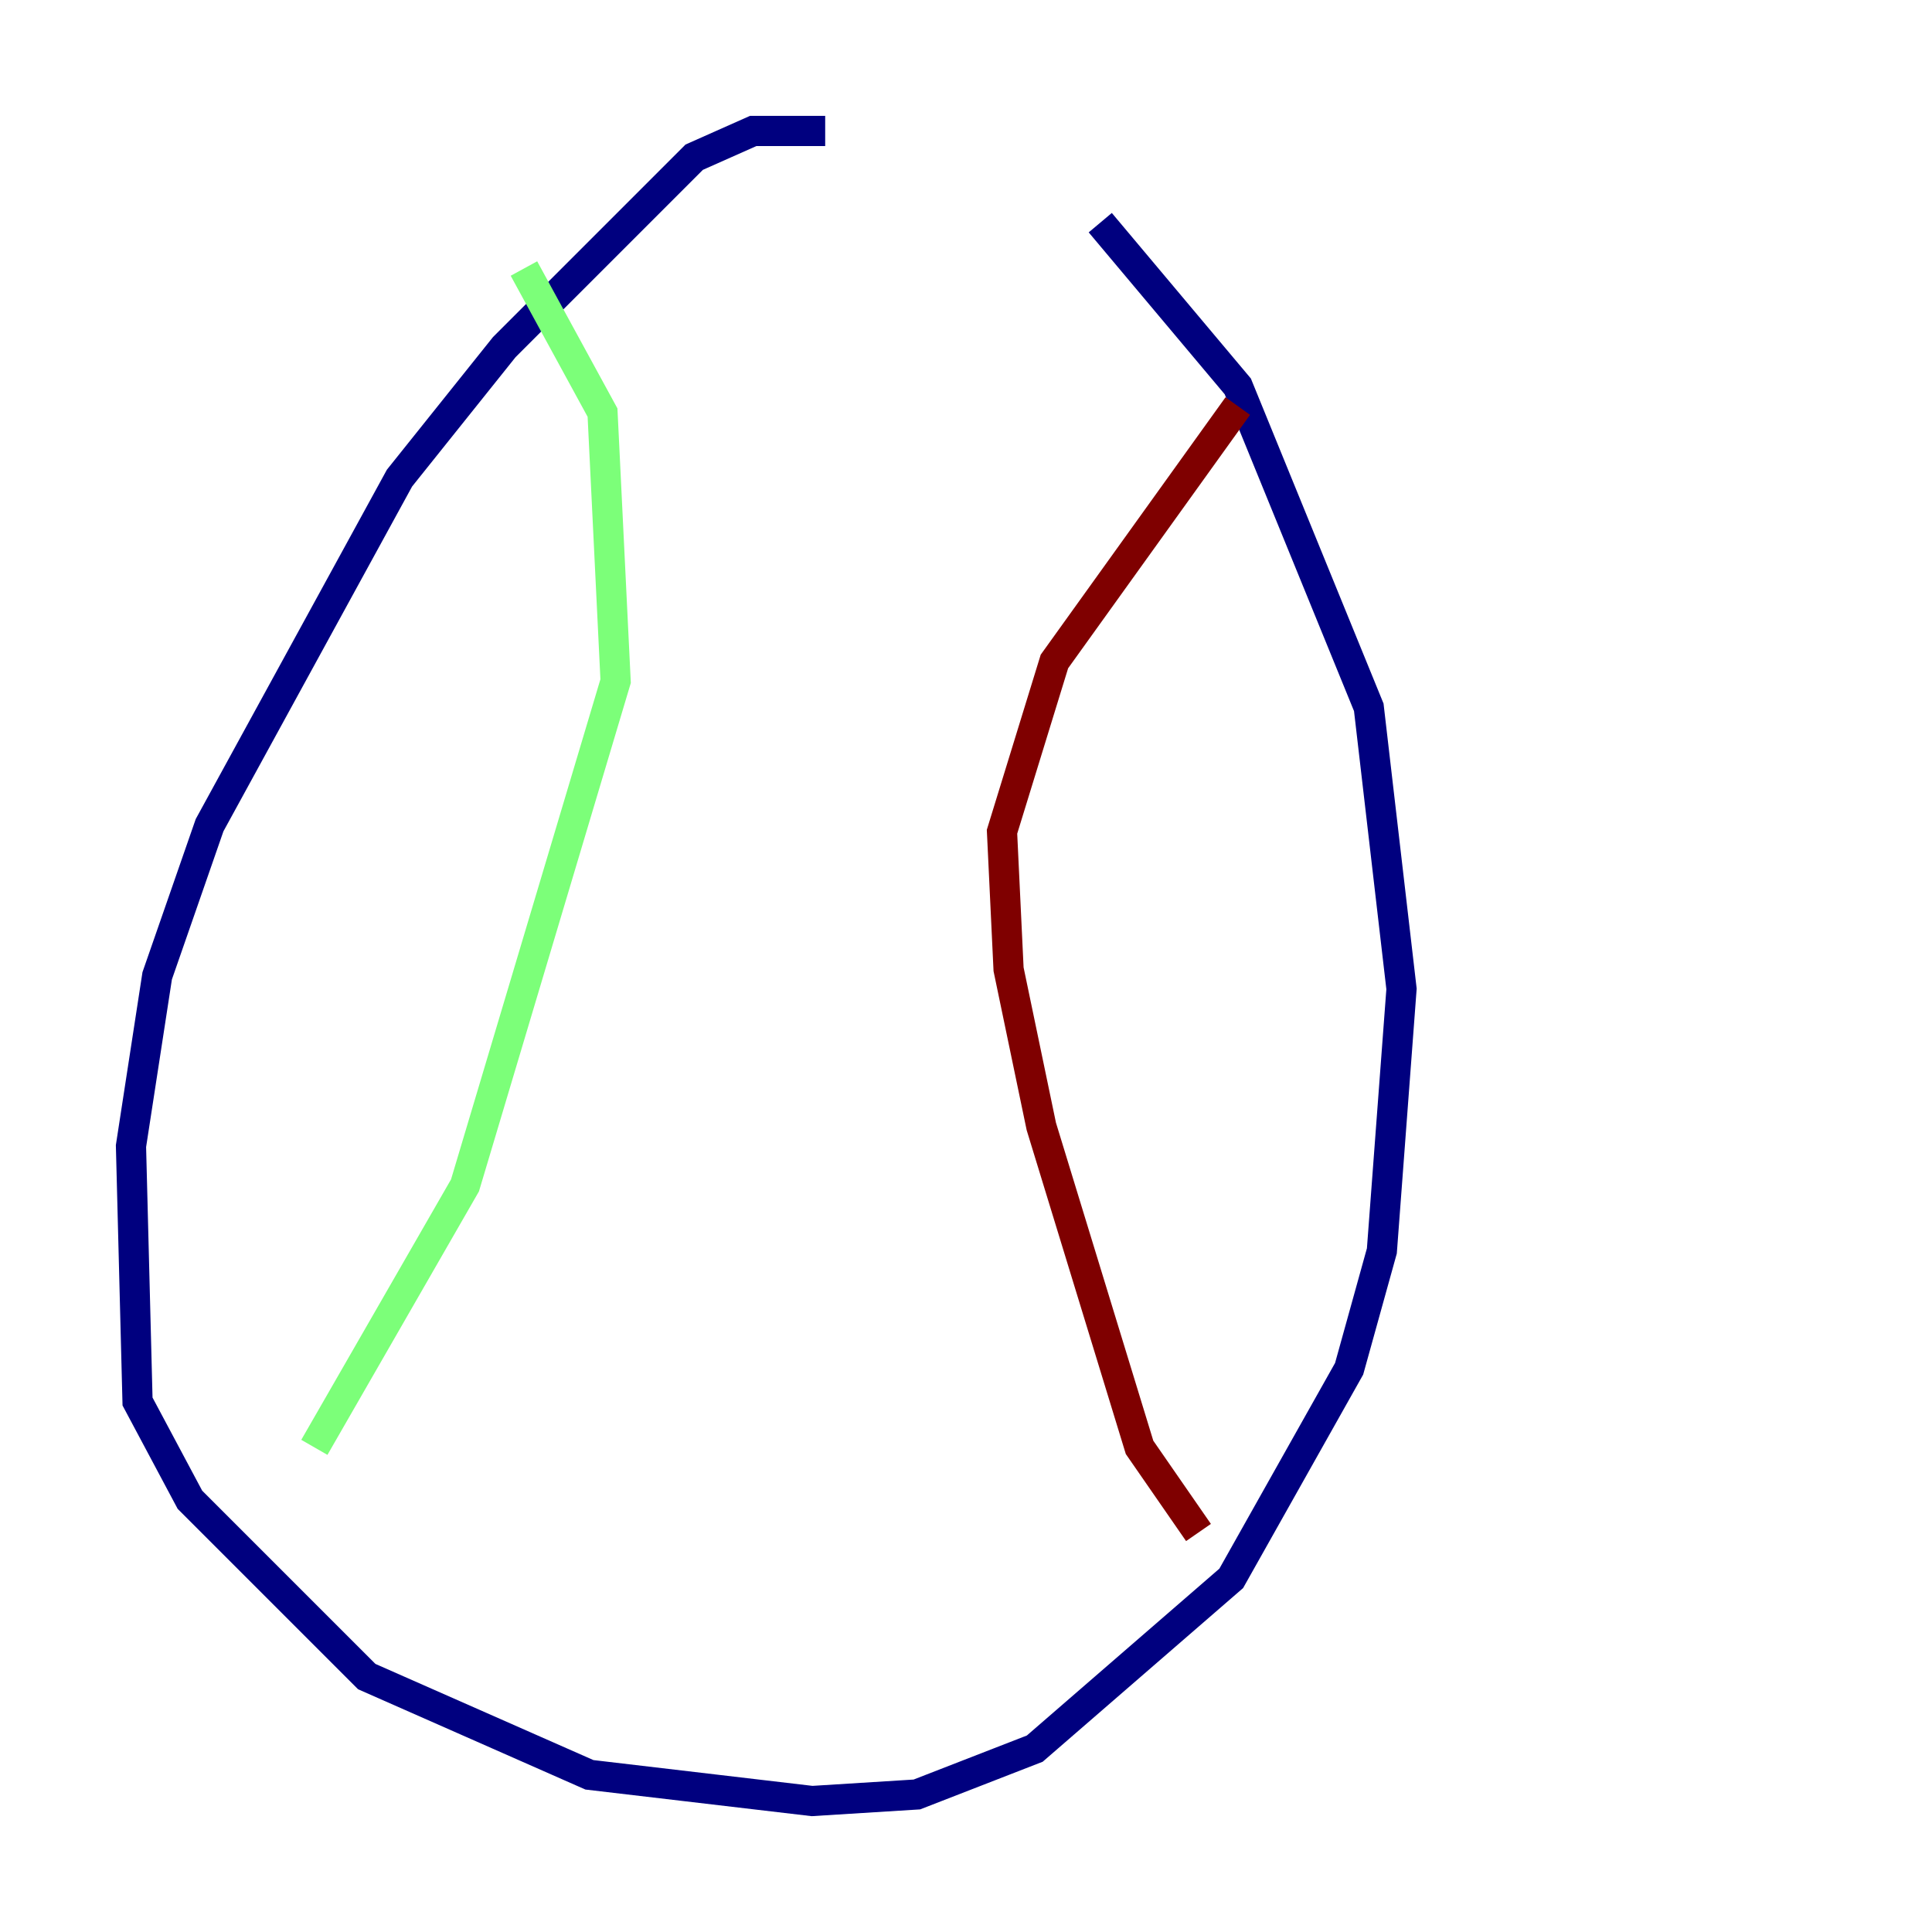 <?xml version="1.0" encoding="utf-8" ?>
<svg baseProfile="tiny" height="128" version="1.2" viewBox="0,0,128,128" width="128" xmlns="http://www.w3.org/2000/svg" xmlns:ev="http://www.w3.org/2001/xml-events" xmlns:xlink="http://www.w3.org/1999/xlink"><defs /><polyline fill="none" points="54.671,8.678 49.898,8.678 45.993,10.414 33.41,22.997 26.468,31.675 13.885,54.671 10.414,64.651 8.678,75.932 9.112,92.854 12.583,99.363 24.298,111.078 39.051,117.586 53.803,119.322 60.746,118.888 68.556,115.851 81.573,104.57 89.383,90.685 91.552,82.875 92.854,65.519 90.685,46.861 82.007,25.6 72.895,14.752" stroke="#00007f" stroke-width="2" /><polyline fill="none" points="34.712,17.79 39.919,27.336 40.786,45.125 30.807,78.536 20.827,95.891" stroke="#7cff79" stroke-width="2" /><polyline fill="none" points="82.007,26.902 69.858,43.824 66.386,55.105 66.82,64.217 68.99,74.63 75.498,95.891 79.403,101.532" stroke="#7f0000" stroke-width="2" /></svg>